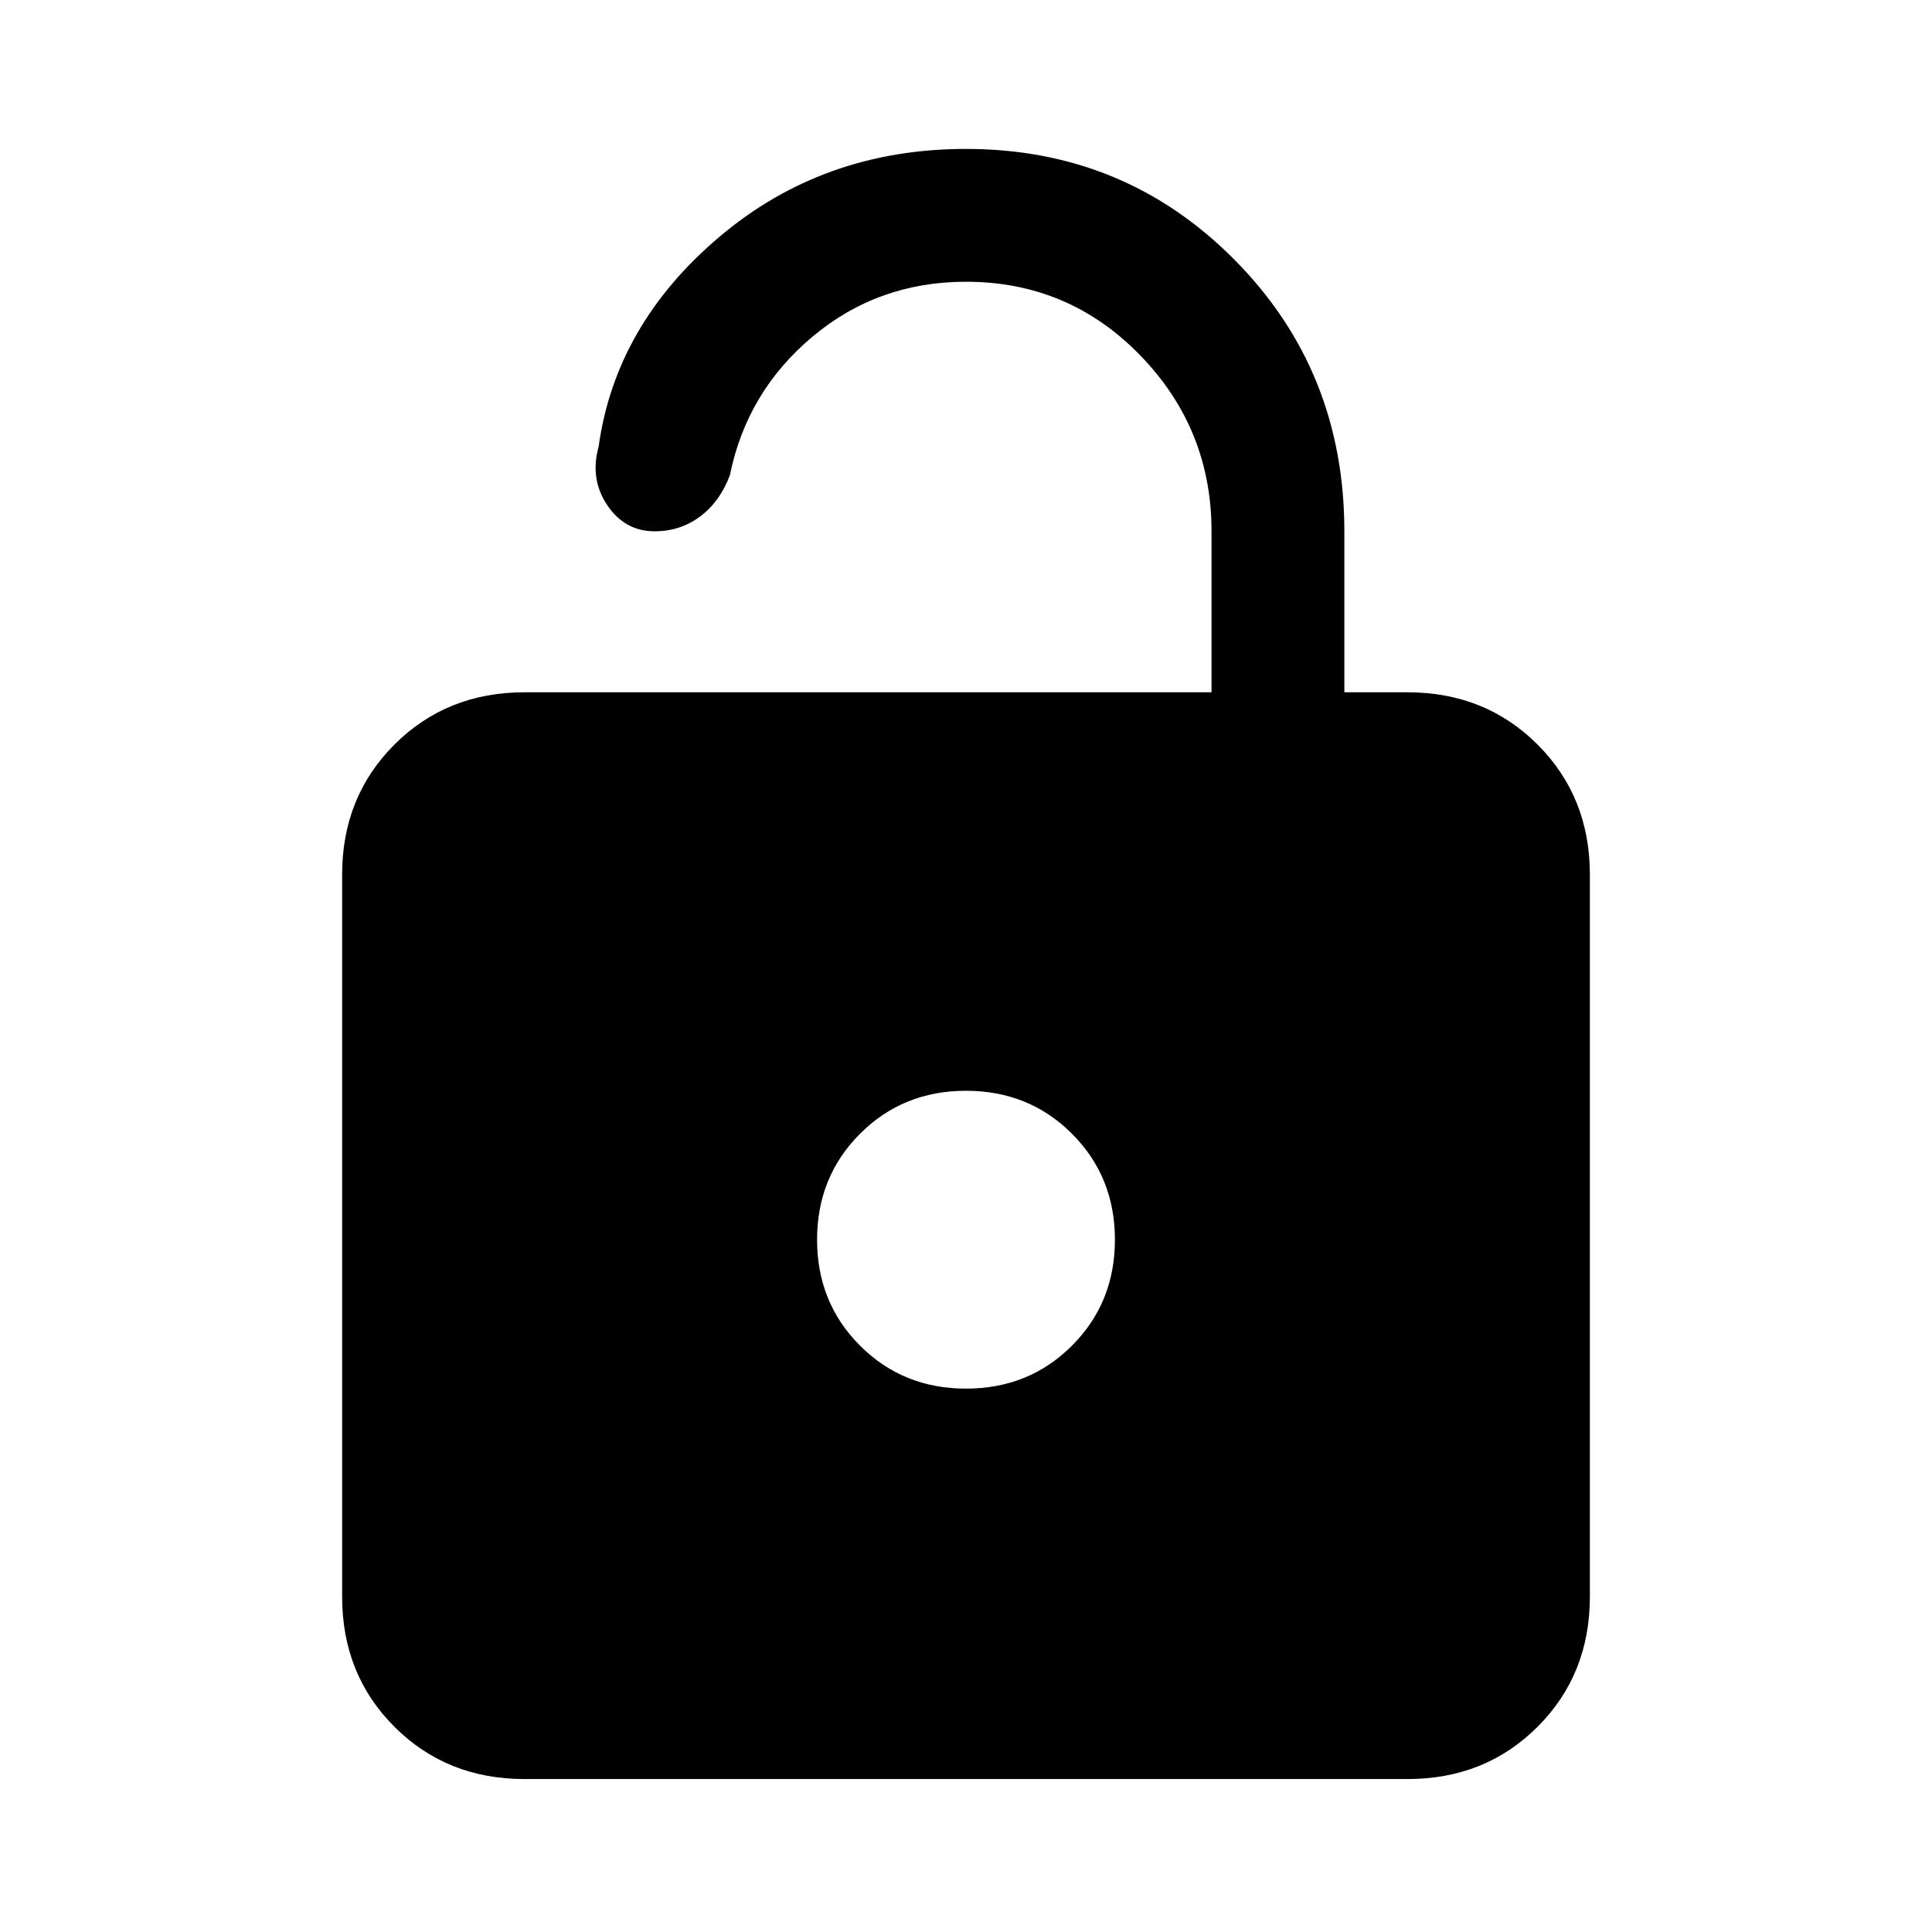 <svg xmlns="http://www.w3.org/2000/svg" height="24" viewBox="0 -960 960 960" width="24"><path d="M260.62-76q-38.66 0-64.64-25.98Q170-127.96 170-166.62v-358.76q0-38.66 25.98-64.64Q221.96-616 260.62-616H602v-80q0-51-35.5-87.5T480-820q-43.77 0-76.35 27.35-32.57 27.34-40.96 68.73-4.88 13.09-14.74 20.51-9.87 7.41-22.66 7.41-14.83 0-23.56-13-8.73-13-4.27-29.08 8.39-60.54 60-104.23Q409.08-886 480-886q78.85 0 133.42 55.08Q668-775.85 668-696v80h31.38q38.66 0 64.64 25.98Q790-564.04 790-525.38v358.76q0 38.66-25.98 64.64Q738.04-76 699.38-76H260.62ZM480-270q31.31 0 52.65-21.35Q554-312.69 554-344t-21.35-52.65Q511.31-418 480-418t-52.65 21.35Q406-375.31 406-344t21.35 52.65Q448.69-270 480-270Z"/></svg>